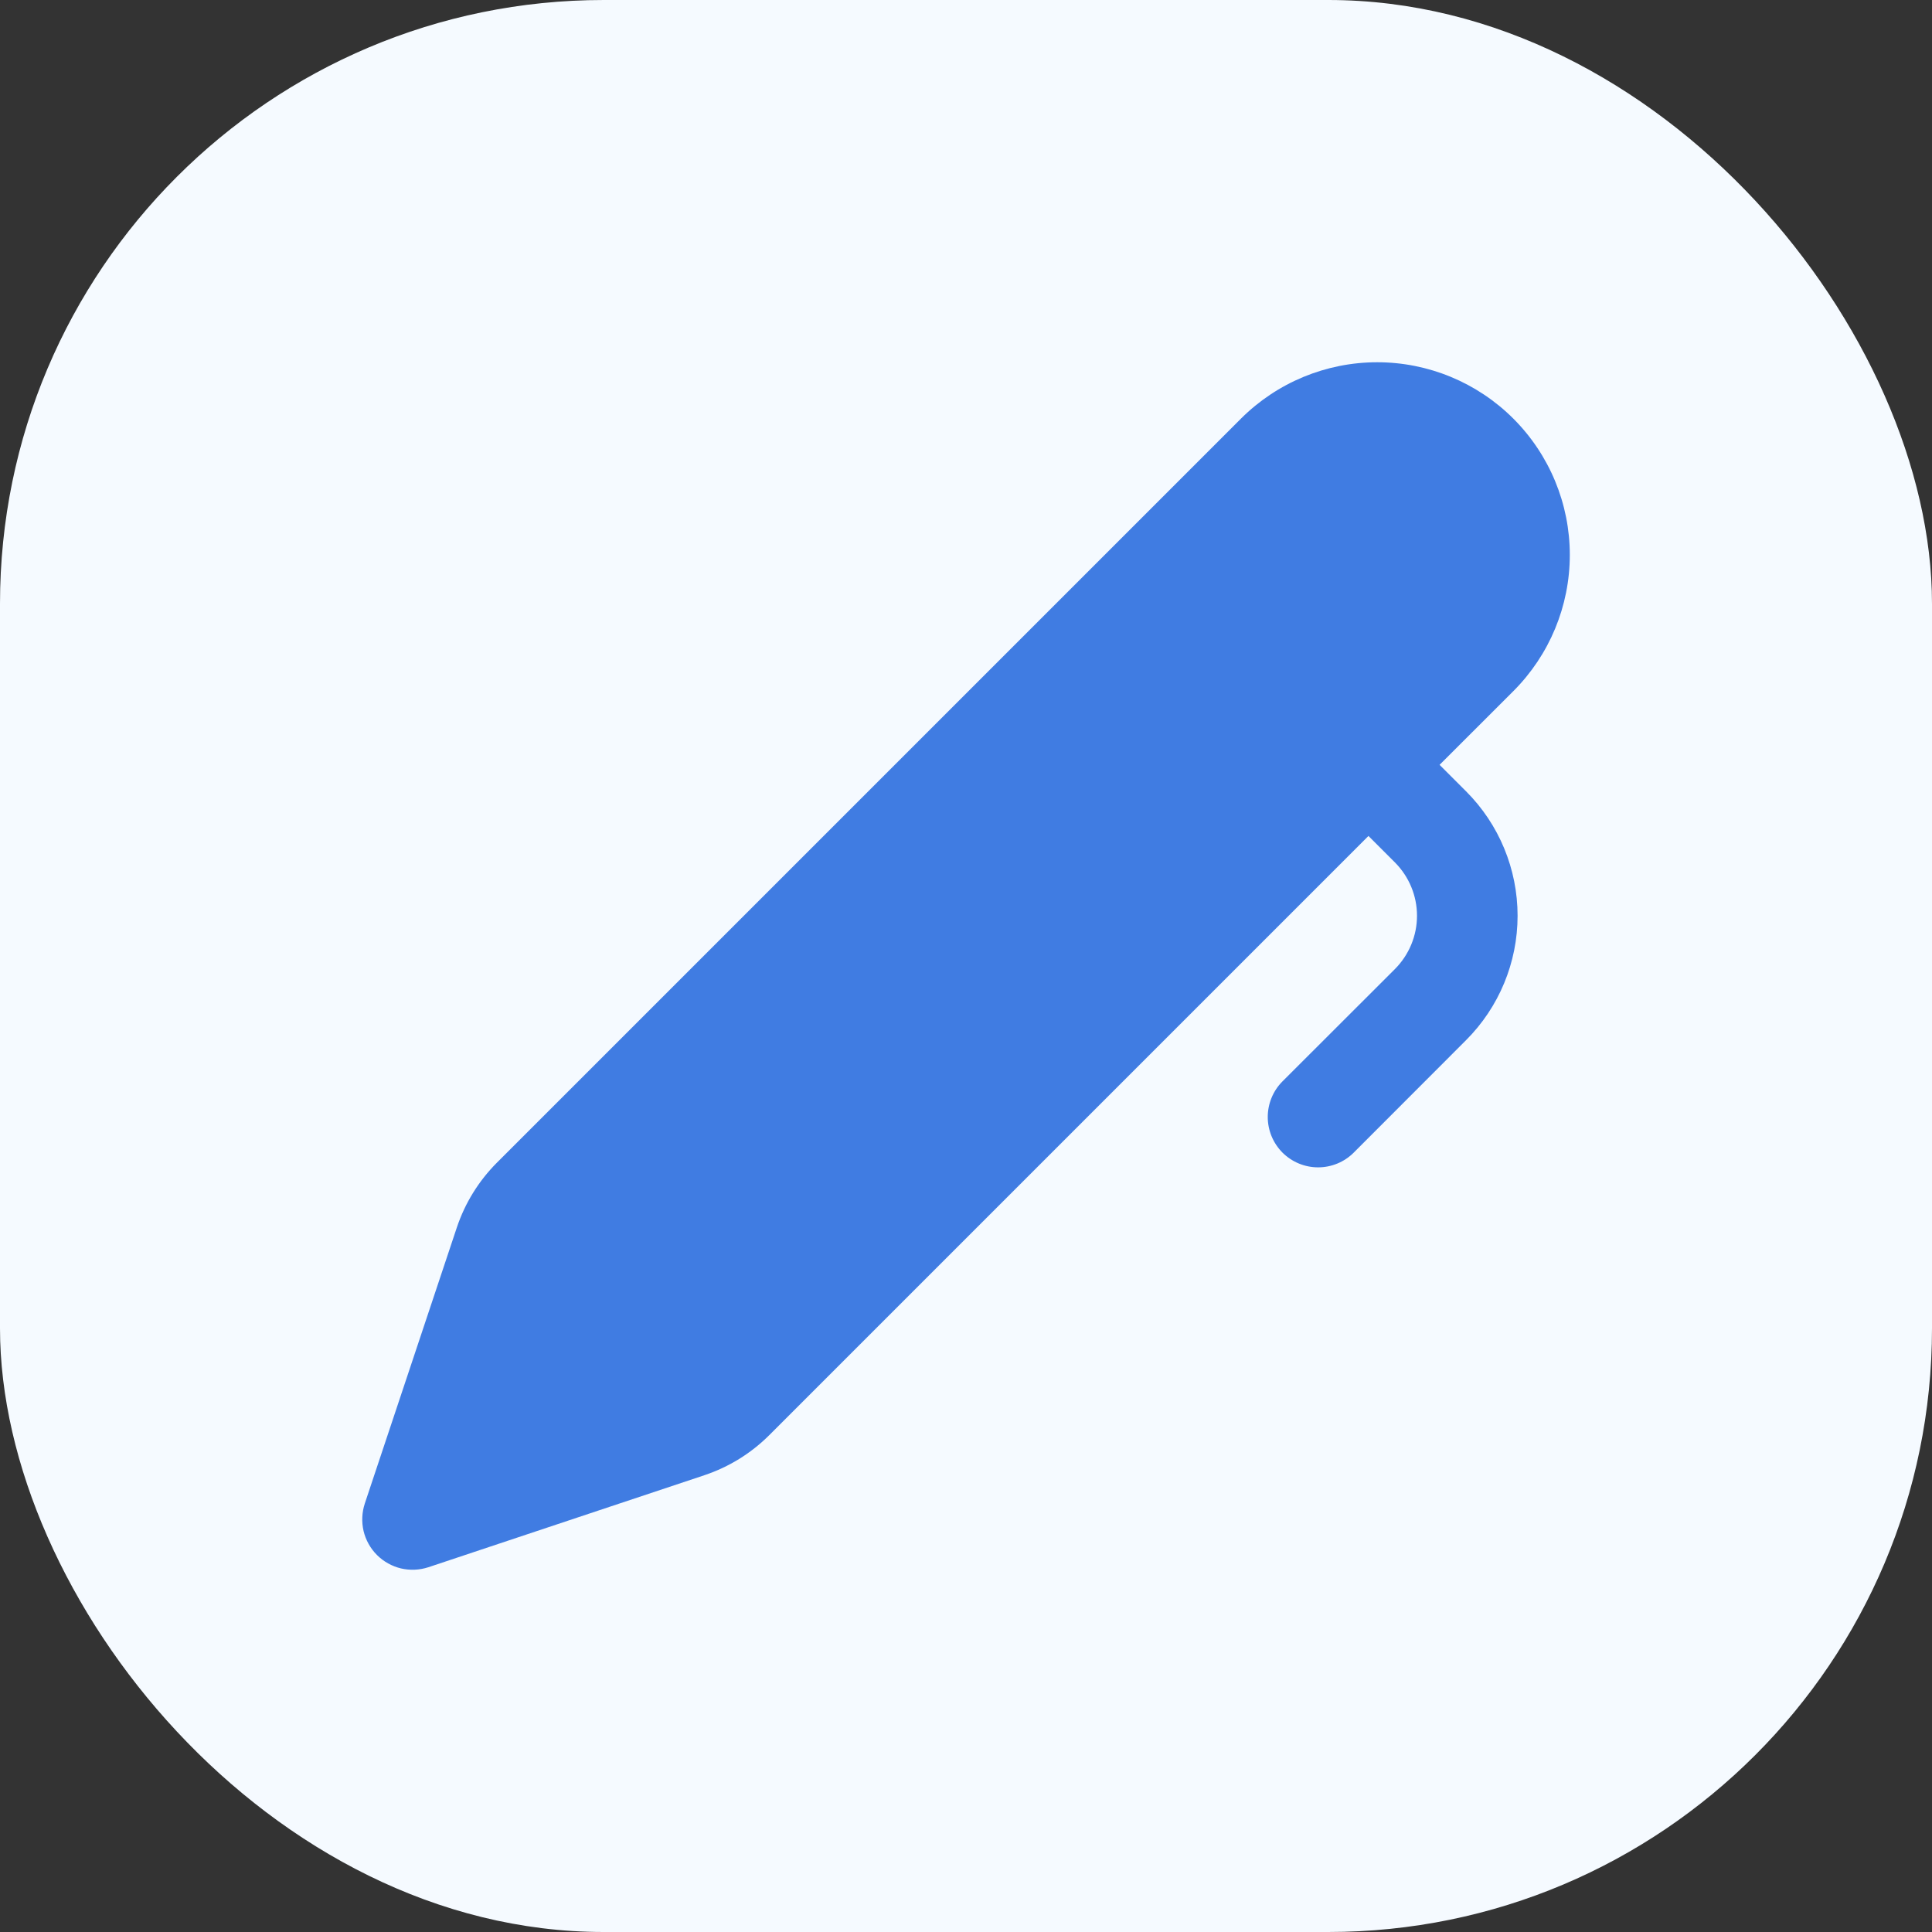 <svg width="32" height="32" viewBox="0 0 32 32" fill="none" xmlns="http://www.w3.org/2000/svg">
<rect x="0" y="0" width="32" height="32" fill="#333333" stroke="none"/>
<rect width="32" height="32" rx="10" fill="#F5FAFF"/>
<path d="M20.554 6.934C21.153 6.336 21.964 6 22.811 6C23.657 6 24.468 6.336 25.067 6.935C25.665 7.534 26.001 8.345 26.001 9.191C26.001 10.038 25.664 10.849 25.066 11.447L23.844 12.668L24.282 13.106C24.829 13.653 25.136 14.394 25.136 15.168C25.136 15.941 24.829 16.682 24.282 17.229L22.422 19.091C22.266 19.247 22.054 19.335 21.832 19.335C21.611 19.335 21.399 19.247 21.242 19.091C21.086 18.934 20.998 18.722 20.998 18.501C20.998 18.28 21.086 18.067 21.242 17.911L23.104 16.051C23.338 15.816 23.47 15.499 23.47 15.168C23.47 14.836 23.338 14.519 23.104 14.284L22.666 13.846L12.741 23.771C12.439 24.072 12.072 24.299 11.667 24.434L7.096 25.958C6.949 26.006 6.792 26.013 6.641 25.978C6.491 25.942 6.353 25.865 6.244 25.756C6.135 25.647 6.058 25.509 6.022 25.359C5.987 25.208 5.994 25.051 6.042 24.904L7.566 20.333C7.701 19.928 7.928 19.561 8.229 19.259L20.554 6.934Z" fill="#407CE2"/>
</svg>
